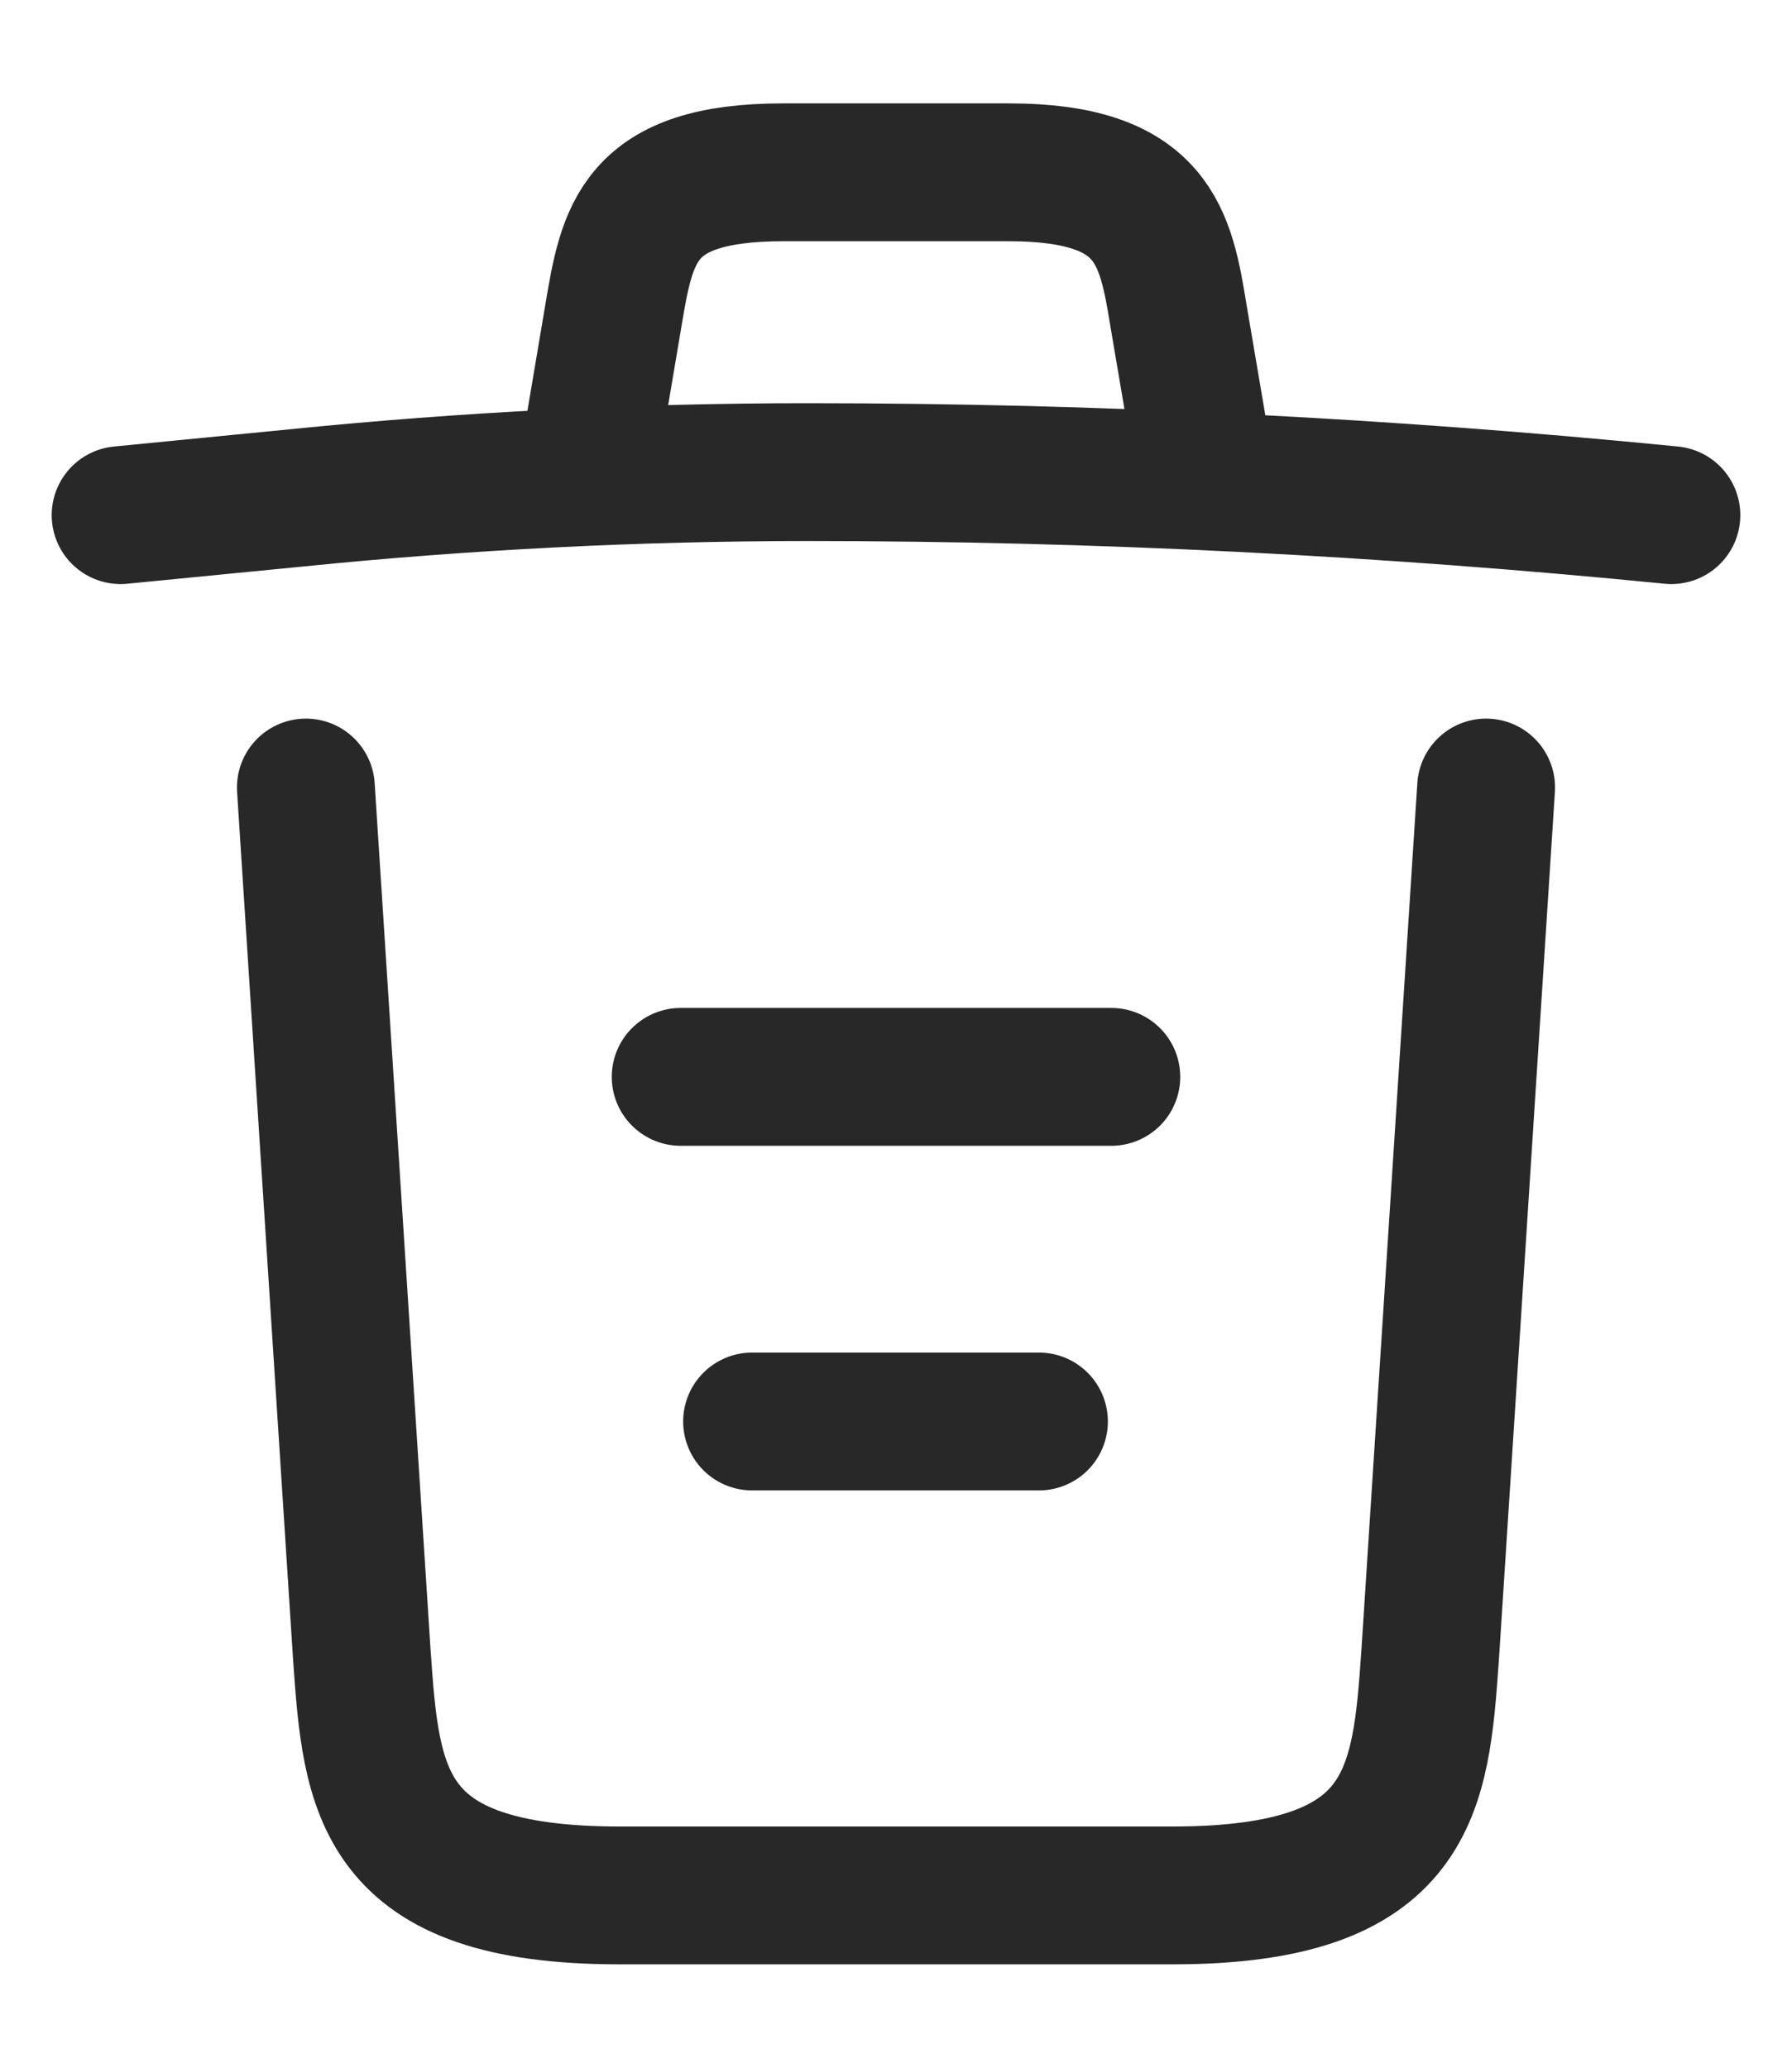 <svg width="13" height="15" viewBox="0 0 13 15" fill="none" xmlns="http://www.w3.org/2000/svg">
<path d="M12.125 3.737C10.044 3.531 7.95 3.425 5.862 3.425C4.625 3.425 3.388 3.487 2.15 3.612L0.875 3.737M4.312 3.106L4.45 2.288C4.55 1.694 4.625 1.25 5.681 1.25H7.319C8.375 1.25 8.456 1.719 8.55 2.294L8.688 3.106M10.781 5.713L10.375 12.006C10.306 12.988 10.25 13.75 8.506 13.75H4.494C2.75 13.75 2.694 12.988 2.625 12.006L2.219 5.713M5.456 10.312H7.537M4.938 7.812H8.062" stroke="#282828" stroke-linecap="round" stroke-linejoin="round"/>
</svg>

